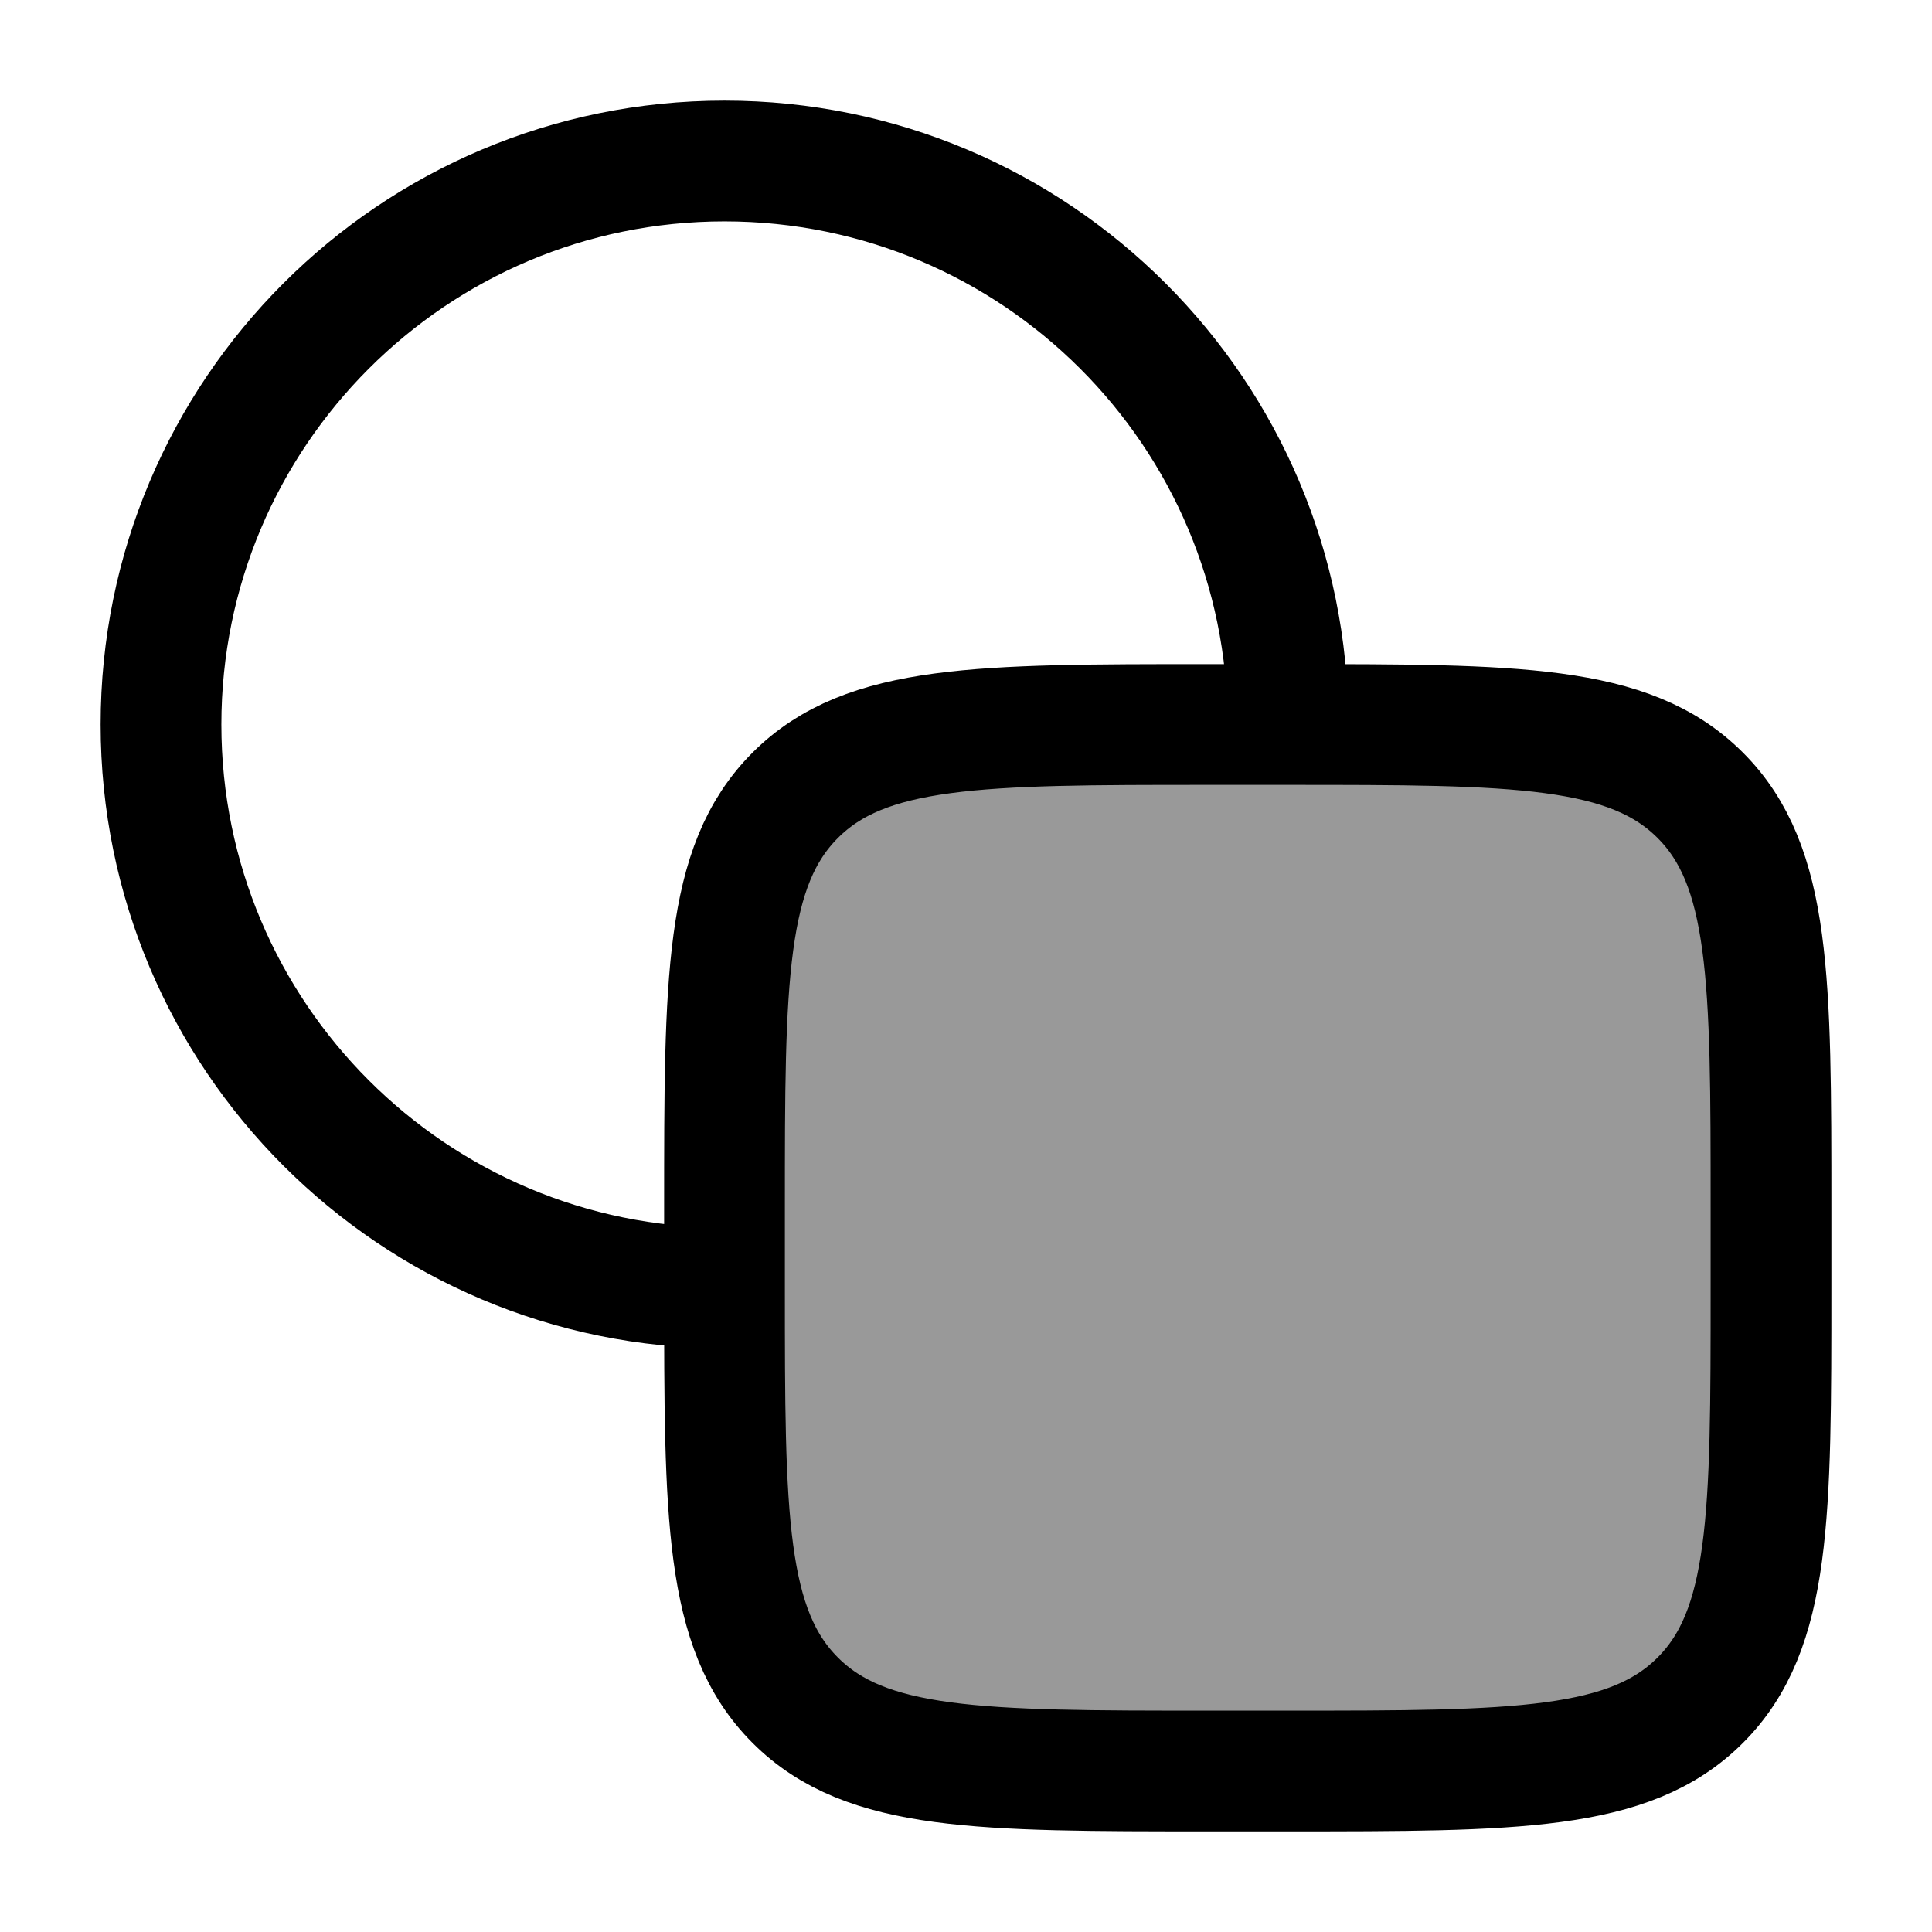 <svg width="24" height="24" viewBox="0 0 24 24" fill="none" xmlns="http://www.w3.org/2000/svg">
    <path opacity="0.4" d="M16 9H15C12.172 9 10.757 9 9.879 9.879C9 10.757 9 12.172 9 15V16C9 18.828 9 20.243 9.879 21.121C10.757 22 12.172 22 15 22H16C18.828 22 20.243 22 21.121 21.121C22 20.243 22 18.828 22 16V15C22 12.172 22 10.757 21.121 9.879C20.243 9 18.828 9 16 9Z" fill="currentColor"/>
    <path d="M16 9C16 5.134 12.866 2 9 2C5.134 2 2 5.134 2 9C2 12.866 5.134 16 9 16" stroke="currentColor" stroke-width="1.5"/>
    <path d="M16 9H15C12.172 9 10.757 9 9.879 9.879C9 10.757 9 12.172 9 15V16C9 18.828 9 20.243 9.879 21.121C10.757 22 12.172 22 15 22H16C18.828 22 20.243 22 21.121 21.121C22 20.243 22 18.828 22 16V15C22 12.172 22 10.757 21.121 9.879C20.243 9 18.828 9 16 9Z" stroke="currentColor" stroke-width="1.5"/>
</svg>
